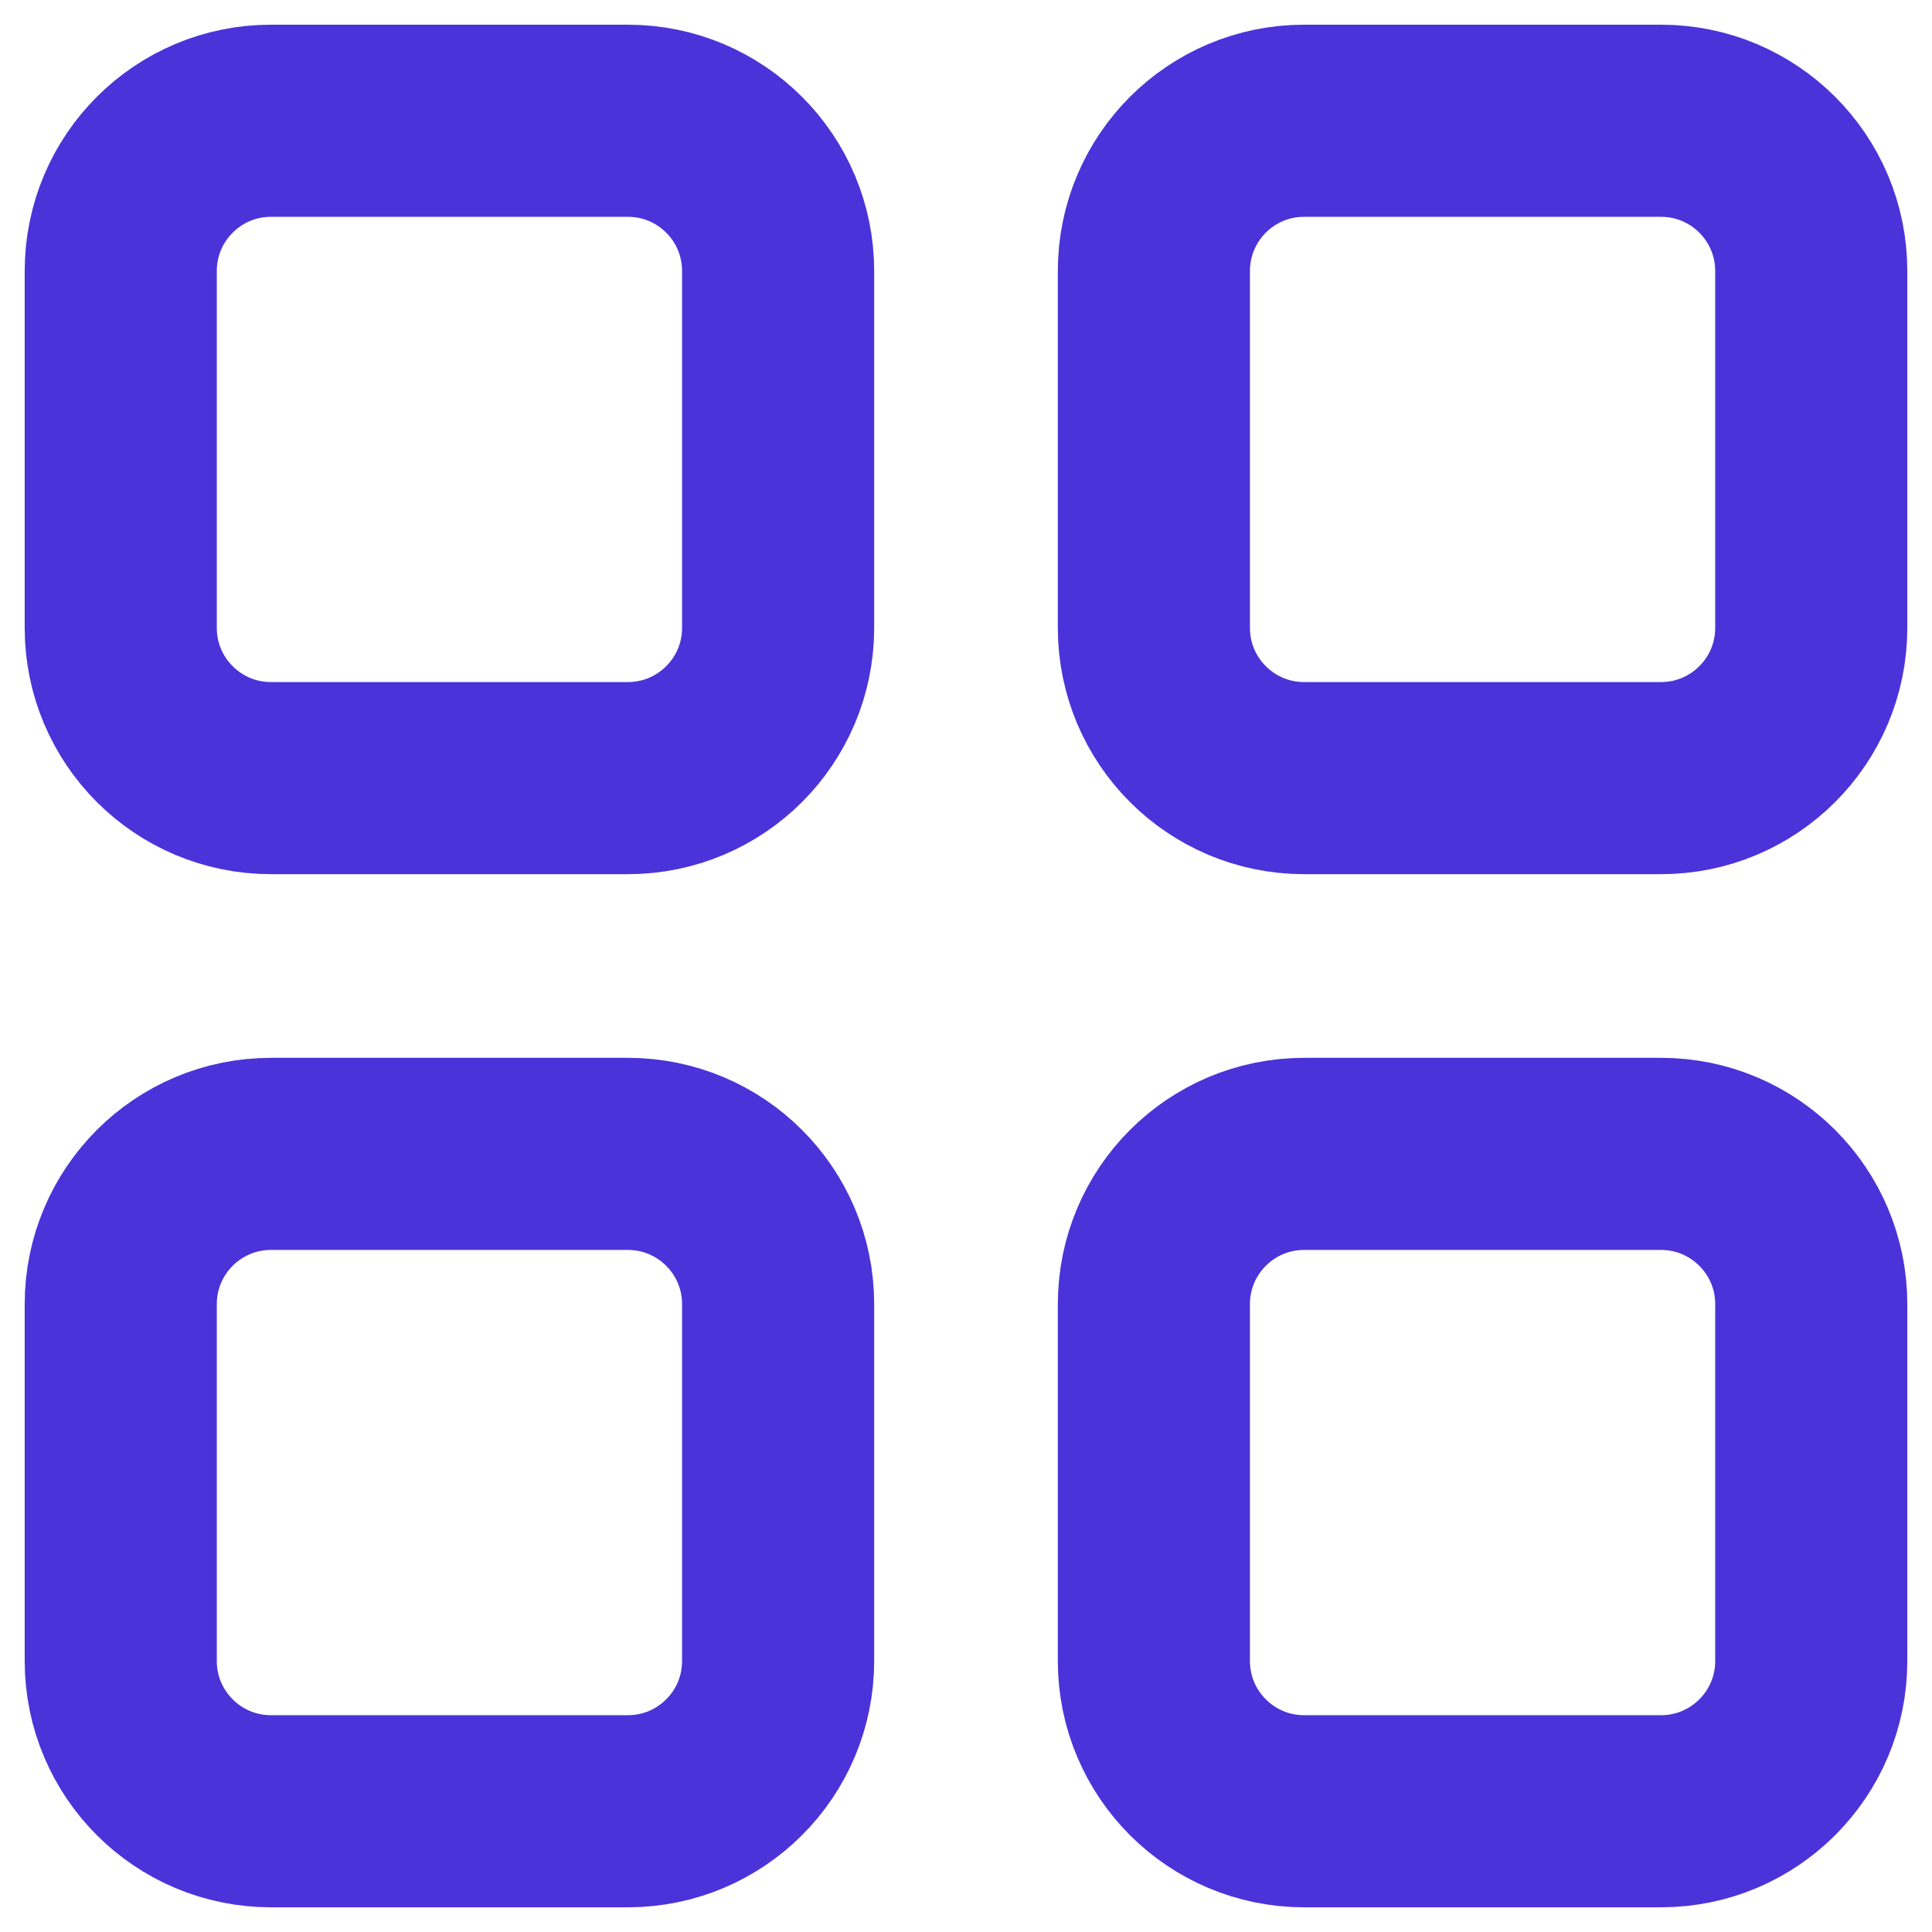 <svg width="16" height="16" viewBox="0 0 16 16" fill="none" xmlns="http://www.w3.org/2000/svg">
<path d="M15 5.2L15 2.244C15 1.557 14.443 1 13.756 1L10.8 1C10.113 1 9.556 1.557 9.556 2.244L9.556 5.2C9.556 5.887 10.113 6.444 10.8 6.444L13.756 6.444C14.443 6.444 15 5.887 15 5.2Z" stroke="#4B33D9" stroke-width="1.591" stroke-linecap="round" stroke-linejoin="round"/>
<path d="M15 13.756L15 10.8C15 10.113 14.443 9.556 13.756 9.556L10.8 9.556C10.113 9.556 9.556 10.113 9.556 10.8L9.556 13.756C9.556 14.443 10.113 15 10.8 15L13.756 15C14.443 15 15 14.443 15 13.756Z" stroke="#4B33D9" stroke-width="1.591" stroke-linecap="round" stroke-linejoin="round"/>
<path d="M6.444 13.756L6.444 10.8C6.444 10.113 5.887 9.556 5.2 9.556L2.244 9.556C1.557 9.556 1 10.113 1 10.8L1 13.756C1 14.443 1.557 15 2.244 15L5.2 15C5.887 15 6.444 14.443 6.444 13.756Z" stroke="#4B33D9" stroke-width="1.591" stroke-linecap="round" stroke-linejoin="round"/>
<path d="M6.444 5.2L6.444 2.244C6.444 1.557 5.887 1 5.2 1L2.244 1C1.557 1 1 1.557 1 2.244L1 5.2C1 5.887 1.557 6.444 2.244 6.444L5.2 6.444C5.887 6.444 6.444 5.887 6.444 5.2Z" stroke="#4B33D9" stroke-width="1.591" stroke-linecap="round" stroke-linejoin="round"/>
</svg>
